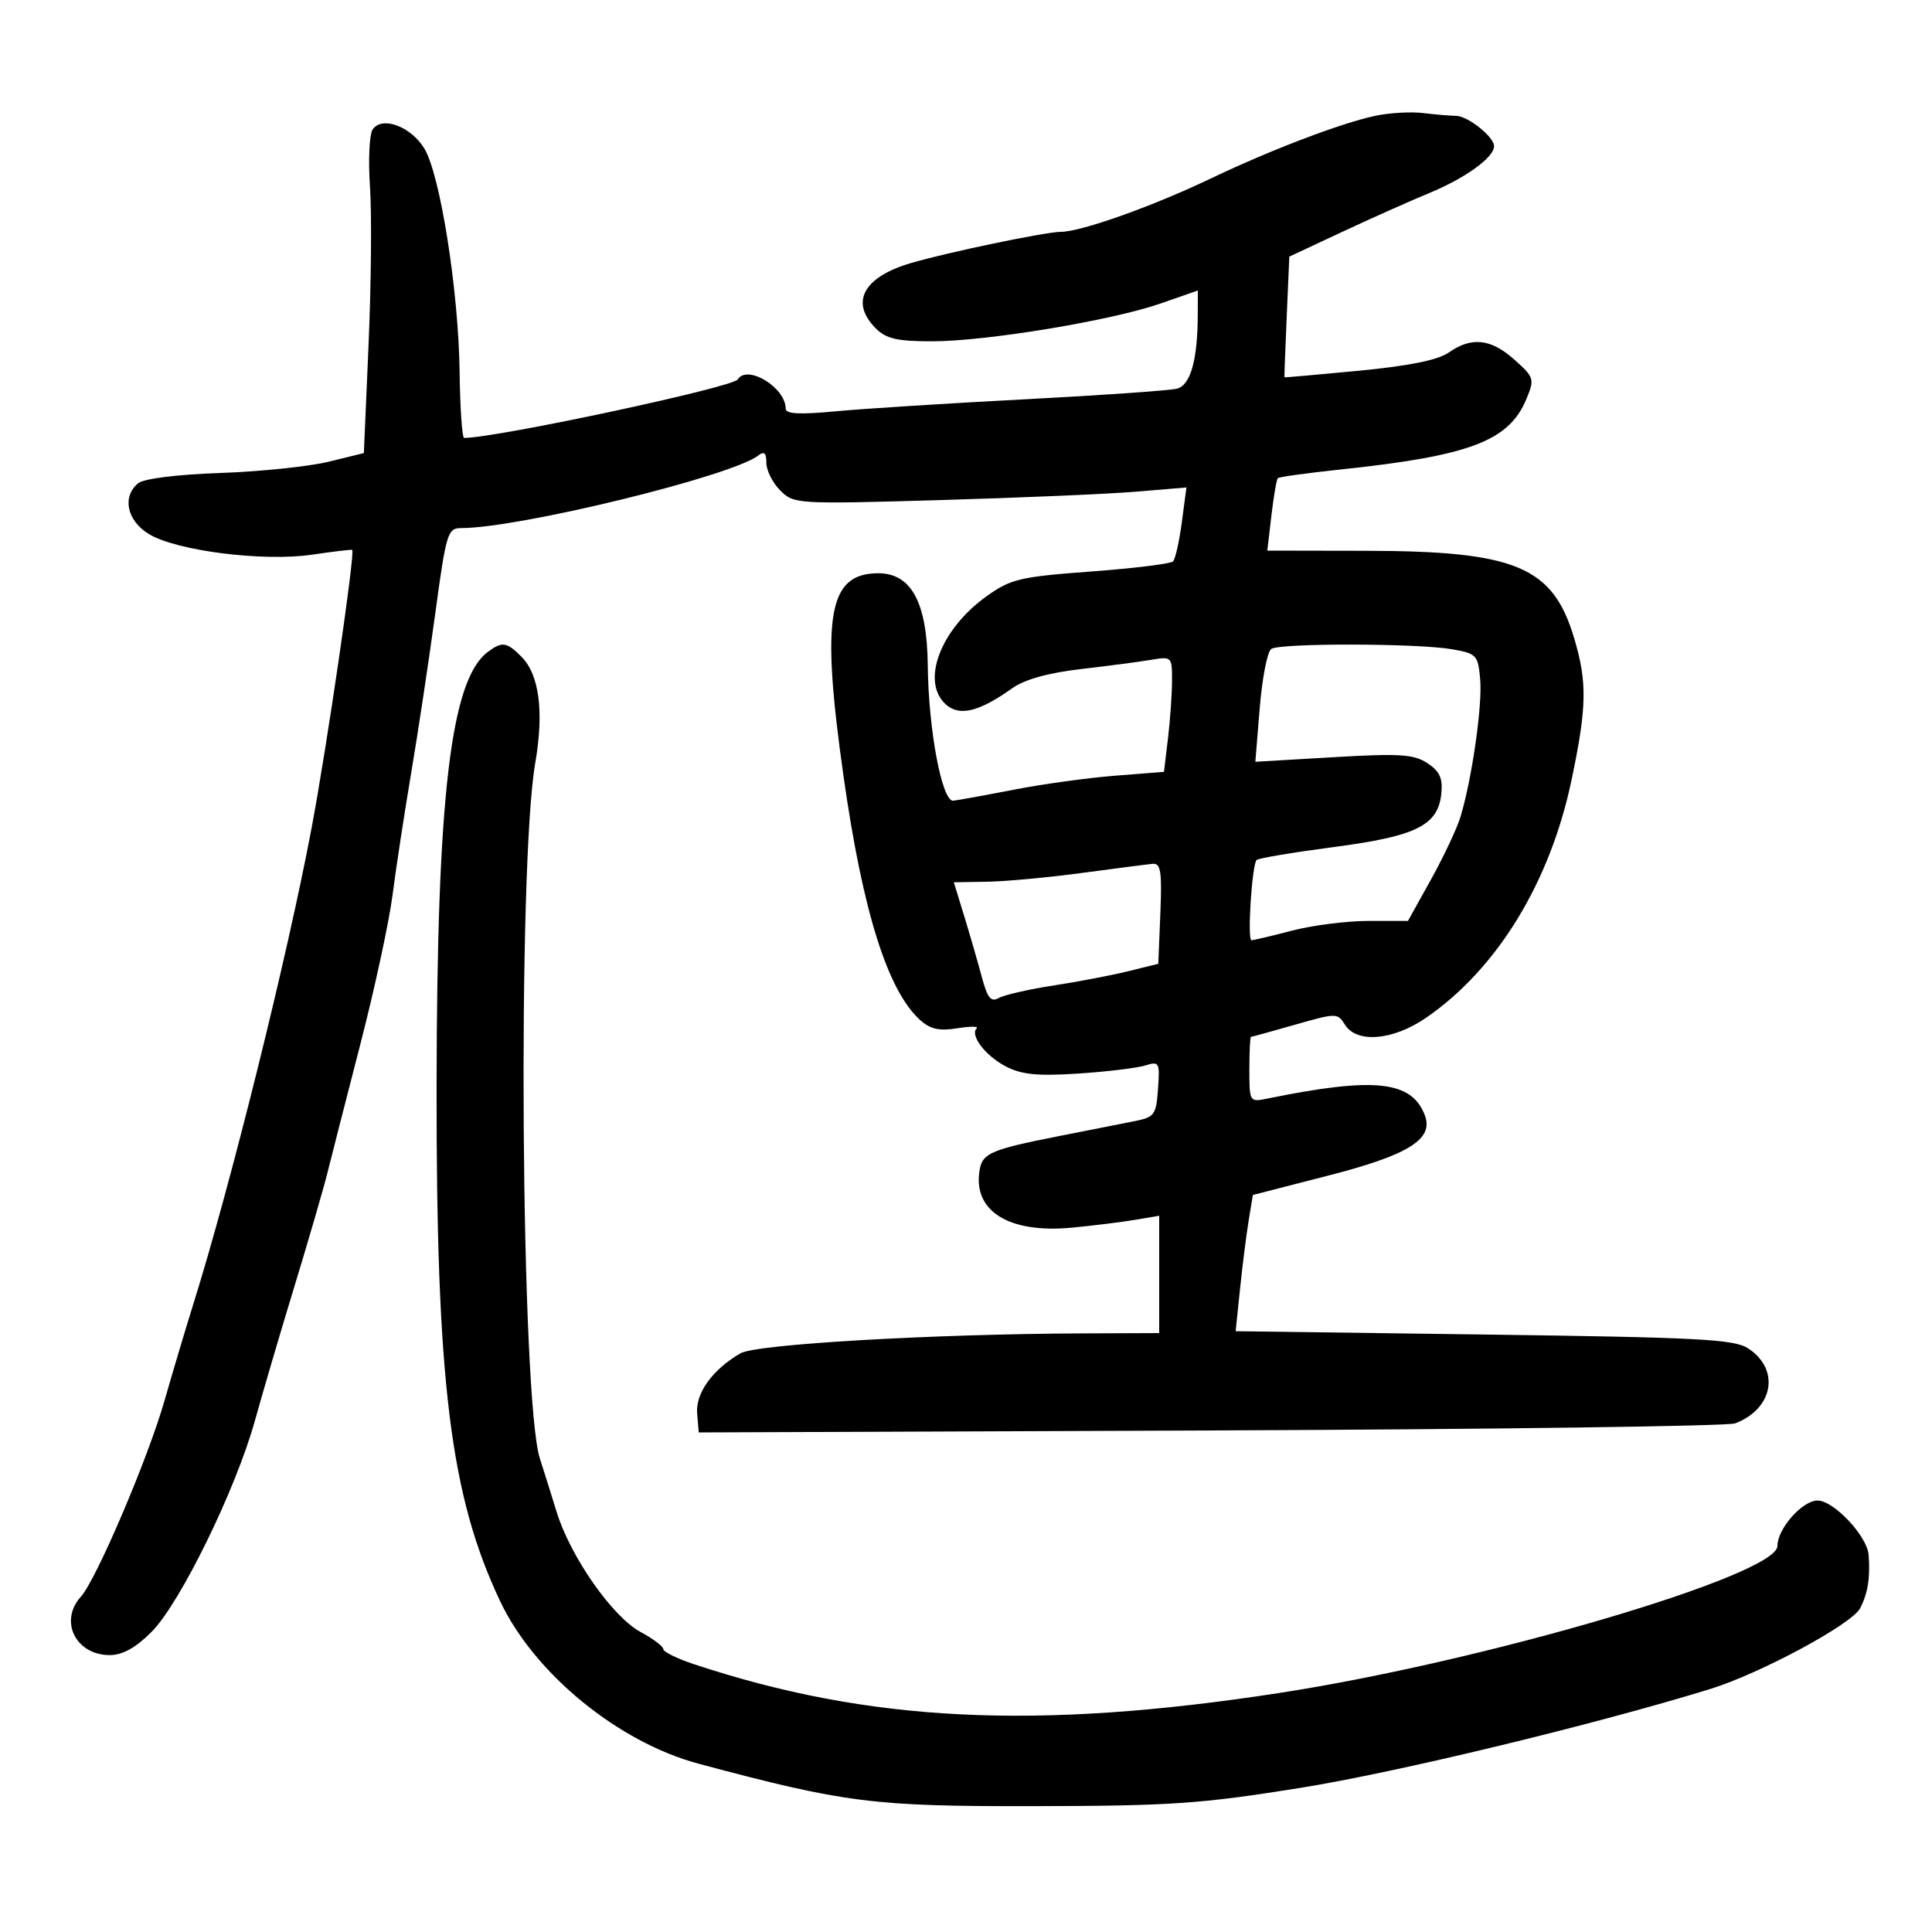 <svg xmlns="http://www.w3.org/2000/svg" width="300" height="300" viewBox="0 0 300 300" version="1.1">
	<path d="M 213.500 17.993 C 208.167 19.140, 197.201 23.323, 188.073 27.691 C 179.005 32.031, 167.849 36, 164.722 36 C 162.386 36, 147.113 39.183, 141.432 40.854 C 134.047 43.026, 131.947 46.947, 136 51 C 137.606 52.606, 139.331 52.999, 144.750 52.997 C 153.199 52.994, 172.641 49.772, 180.250 47.115 L 186 45.108 185.989 48.804 C 185.968 55.894, 184.878 59.799, 182.766 60.351 C 181.666 60.638, 171.032 61.382, 159.133 62.004 C 147.235 62.625, 134.012 63.465, 129.750 63.869 C 124.153 64.400, 122 64.285, 122 63.455 C 122 60.174, 116.023 56.536, 114.549 58.920 C 113.789 60.151, 77.068 68.001, 72.075 68 C 71.759 68, 71.441 63.387, 71.368 57.750 C 71.207 45.170, 68.355 27.113, 65.890 23.059 C 63.795 19.614, 59.296 17.964, 57.861 20.115 C 57.352 20.877, 57.168 24.875, 57.452 29 C 57.735 33.125, 57.637 44.117, 57.234 53.427 L 56.500 70.354 51 71.701 C 47.975 72.442, 40.414 73.227, 34.198 73.445 C 27.438 73.682, 22.315 74.324, 21.448 75.043 C 18.919 77.142, 19.707 80.851, 23.124 82.929 C 27.423 85.544, 40.945 87.246, 48.500 86.124 C 51.800 85.634, 54.586 85.305, 54.692 85.392 C 55.167 85.785, 50.775 115.858, 48.396 128.500 C 44.636 148.483, 35.865 183.799, 30.018 202.500 C 28.815 206.350, 26.801 213.100, 25.543 217.500 C 22.982 226.461, 14.944 245.300, 12.556 247.938 C 9.139 251.714, 11.754 257, 17.038 257 C 19.026 257, 21.055 255.878, 23.512 253.421 C 27.969 248.965, 36.624 231.275, 39.598 220.546 C 40.824 216.121, 43.612 206.650, 45.792 199.500 C 47.973 192.350, 50.260 184.475, 50.874 182 C 51.489 179.525, 53.791 170.525, 55.991 162 C 58.191 153.475, 60.423 143.125, 60.952 139 C 61.480 134.875, 62.785 126.325, 63.852 120 C 64.918 113.675, 66.600 102.537, 67.589 95.250 C 69.288 82.729, 69.510 82, 71.627 82 C 80.615 82, 113.637 73.930, 117.750 70.728 C 118.663 70.017, 119 70.327, 119 71.878 C 119 73.045, 119.969 74.969, 121.153 76.153 C 123.271 78.271, 123.675 78.295, 145.903 77.656 C 158.331 77.298, 172.039 76.710, 176.365 76.350 L 184.230 75.694 183.513 81.097 C 183.119 84.069, 182.505 86.803, 182.148 87.173 C 181.792 87.544, 176.059 88.250, 169.410 88.744 C 158.374 89.562, 156.962 89.896, 153.216 92.570 C 146.026 97.703, 142.950 105.835, 146.860 109.373 C 148.972 111.284, 152.021 110.545, 157.180 106.872 C 159.096 105.508, 162.742 104.487, 167.799 103.899 C 172.035 103.407, 176.963 102.758, 178.750 102.457 C 181.943 101.919, 182 101.976, 181.991 105.705 C 181.987 107.792, 181.703 111.830, 181.361 114.677 L 180.739 119.854 173.119 120.453 C 168.929 120.783, 161.900 121.753, 157.500 122.609 C 153.100 123.465, 148.834 124.241, 148.020 124.333 C 146.278 124.530, 144.164 113.301, 144.063 103.315 C 143.963 93.531, 141.503 88.987, 136.321 89.015 C 128.586 89.057, 127.461 95.698, 130.981 120.527 C 133.956 141.515, 137.820 153.816, 142.871 158.385 C 144.446 159.809, 145.846 160.124, 148.601 159.677 C 150.607 159.352, 151.983 159.350, 151.659 159.674 C 150.574 160.760, 153.029 163.964, 156.205 165.606 C 158.654 166.872, 161.137 167.115, 167.425 166.702 C 171.866 166.410, 176.541 165.848, 177.814 165.452 C 180.017 164.768, 180.113 164.943, 179.814 169.084 C 179.519 173.174, 179.290 173.477, 176 174.127 C 174.075 174.508, 168.675 175.575, 164 176.498 C 154.164 178.441, 152.624 179.083, 152.161 181.436 C 150.879 187.959, 156.514 191.581, 166.464 190.627 C 169.784 190.309, 174.188 189.764, 176.250 189.415 L 180 188.781 180 197.891 L 180 207 168.250 207.047 C 144.724 207.141, 117.418 208.726, 114.982 210.139 C 110.636 212.661, 107.992 216.325, 108.253 219.464 L 108.500 222.428 187.932 222.120 C 231.619 221.951, 268.294 221.456, 269.432 221.021 C 275.386 218.743, 276.448 212.650, 271.460 209.382 C 269.281 207.954, 263.905 207.671, 230.412 207.223 L 191.872 206.707 192.555 200.104 C 192.931 196.472, 193.533 191.712, 193.892 189.528 L 194.546 185.555 206.374 182.512 C 218.732 179.333, 222.649 176.882, 221.256 173.201 C 219.211 167.800, 213.444 167.187, 196.750 170.597 C 194.037 171.151, 194 171.090, 194 166.079 C 194 163.286, 194.114 161, 194.253 161 C 194.392 161, 197.467 160.153, 201.086 159.118 C 207.529 157.276, 207.691 157.276, 208.842 159.118 C 210.670 162.046, 216.322 161.562, 221.440 158.041 C 232.485 150.442, 240.703 137, 244.035 121.086 C 246.408 109.747, 246.478 105.972, 244.440 99.109 C 241.136 87.983, 235.391 85.567, 212.142 85.527 L 196.785 85.500 197.424 80.051 C 197.776 77.054, 198.223 74.444, 198.417 74.250 C 198.611 74.056, 202.984 73.451, 208.135 72.906 C 228.282 70.774, 234.313 68.486, 237.022 61.947 C 238.307 58.844, 238.232 58.596, 235.165 55.856 C 231.503 52.585, 228.509 52.254, 224.973 54.732 C 223.287 55.912, 218.838 56.815, 211 57.567 C 204.675 58.174, 199.476 58.632, 199.447 58.585 C 199.418 58.538, 199.577 54.303, 199.800 49.174 L 200.205 39.848 208.352 36.036 C 212.834 33.940, 218.975 31.200, 222 29.948 C 227.586 27.635, 232 24.432, 232 22.693 C 232 21.253, 227.919 18.002, 226.097 17.989 C 225.219 17.983, 222.925 17.788, 221 17.555 C 219.075 17.322, 215.700 17.519, 213.500 17.993 M 75.724 101.250 C 69.984 105.576, 67.852 123.654, 67.792 168.500 C 67.731 214.592, 69.916 232.301, 77.688 248.687 C 83.003 259.895, 96.029 270.543, 108.500 273.876 C 131.270 279.961, 135.538 280.502, 160.500 280.458 C 181.855 280.421, 186.429 280.107, 202 277.608 C 216.864 275.223, 247.371 267.862, 265.500 262.287 C 273.278 259.895, 287.551 252.216, 288.839 249.731 C 290.040 247.414, 290.429 244.966, 290.158 241.430 C 289.936 238.527, 284.740 233, 282.233 233 C 279.861 233, 276 237.371, 276 240.057 C 276 244.581, 230.511 257.994, 198.500 262.908 C 160.811 268.694, 134.908 267.411, 107.750 258.413 C 105.138 257.547, 103 256.496, 103 256.077 C 103 255.658, 101.413 254.460, 99.473 253.416 C 95.096 251.058, 88.569 241.720, 86.425 234.747 C 85.538 231.861, 84.374 228.150, 83.838 226.500 C 80.887 217.422, 80.330 134.604, 83.110 118.500 C 84.495 110.478, 83.745 104.745, 80.944 101.944 C 78.664 99.664, 77.953 99.570, 75.724 101.250 M 197.400 100.765 C 196.794 101.169, 195.991 105.277, 195.614 109.894 L 194.929 118.287 207.041 117.579 C 217.353 116.976, 219.522 117.112, 221.636 118.497 C 223.550 119.751, 224.047 120.830, 223.809 123.213 C 223.313 128.176, 219.961 129.841, 207.052 131.537 C 200.769 132.362, 195.403 133.264, 195.127 133.540 C 194.400 134.266, 193.651 146, 194.331 146 C 194.645 146, 197.494 145.325, 200.661 144.500 C 203.829 143.675, 209.167 143, 212.524 143 L 218.628 143 222.230 136.519 C 224.211 132.955, 226.271 128.567, 226.806 126.769 C 228.586 120.796, 230.193 109.555, 229.844 105.512 C 229.517 101.723, 229.300 101.488, 225.500 100.819 C 220.157 99.879, 198.789 99.838, 197.400 100.765 M 168 135.550 C 162.775 136.253, 156.162 136.867, 153.304 136.914 L 148.108 137 149.720 142.250 C 150.607 145.137, 151.832 149.374, 152.442 151.665 C 153.328 154.992, 153.864 155.656, 155.103 154.962 C 155.957 154.484, 159.771 153.615, 163.578 153.030 C 167.385 152.446, 172.606 151.448, 175.179 150.813 L 179.858 149.658 180.179 141.827 C 180.445 135.343, 180.242 134.019, 179 134.133 C 178.175 134.209, 173.225 134.847, 168 135.550" stroke="none" fill="black" fill-rule="evenodd"/>
</svg>